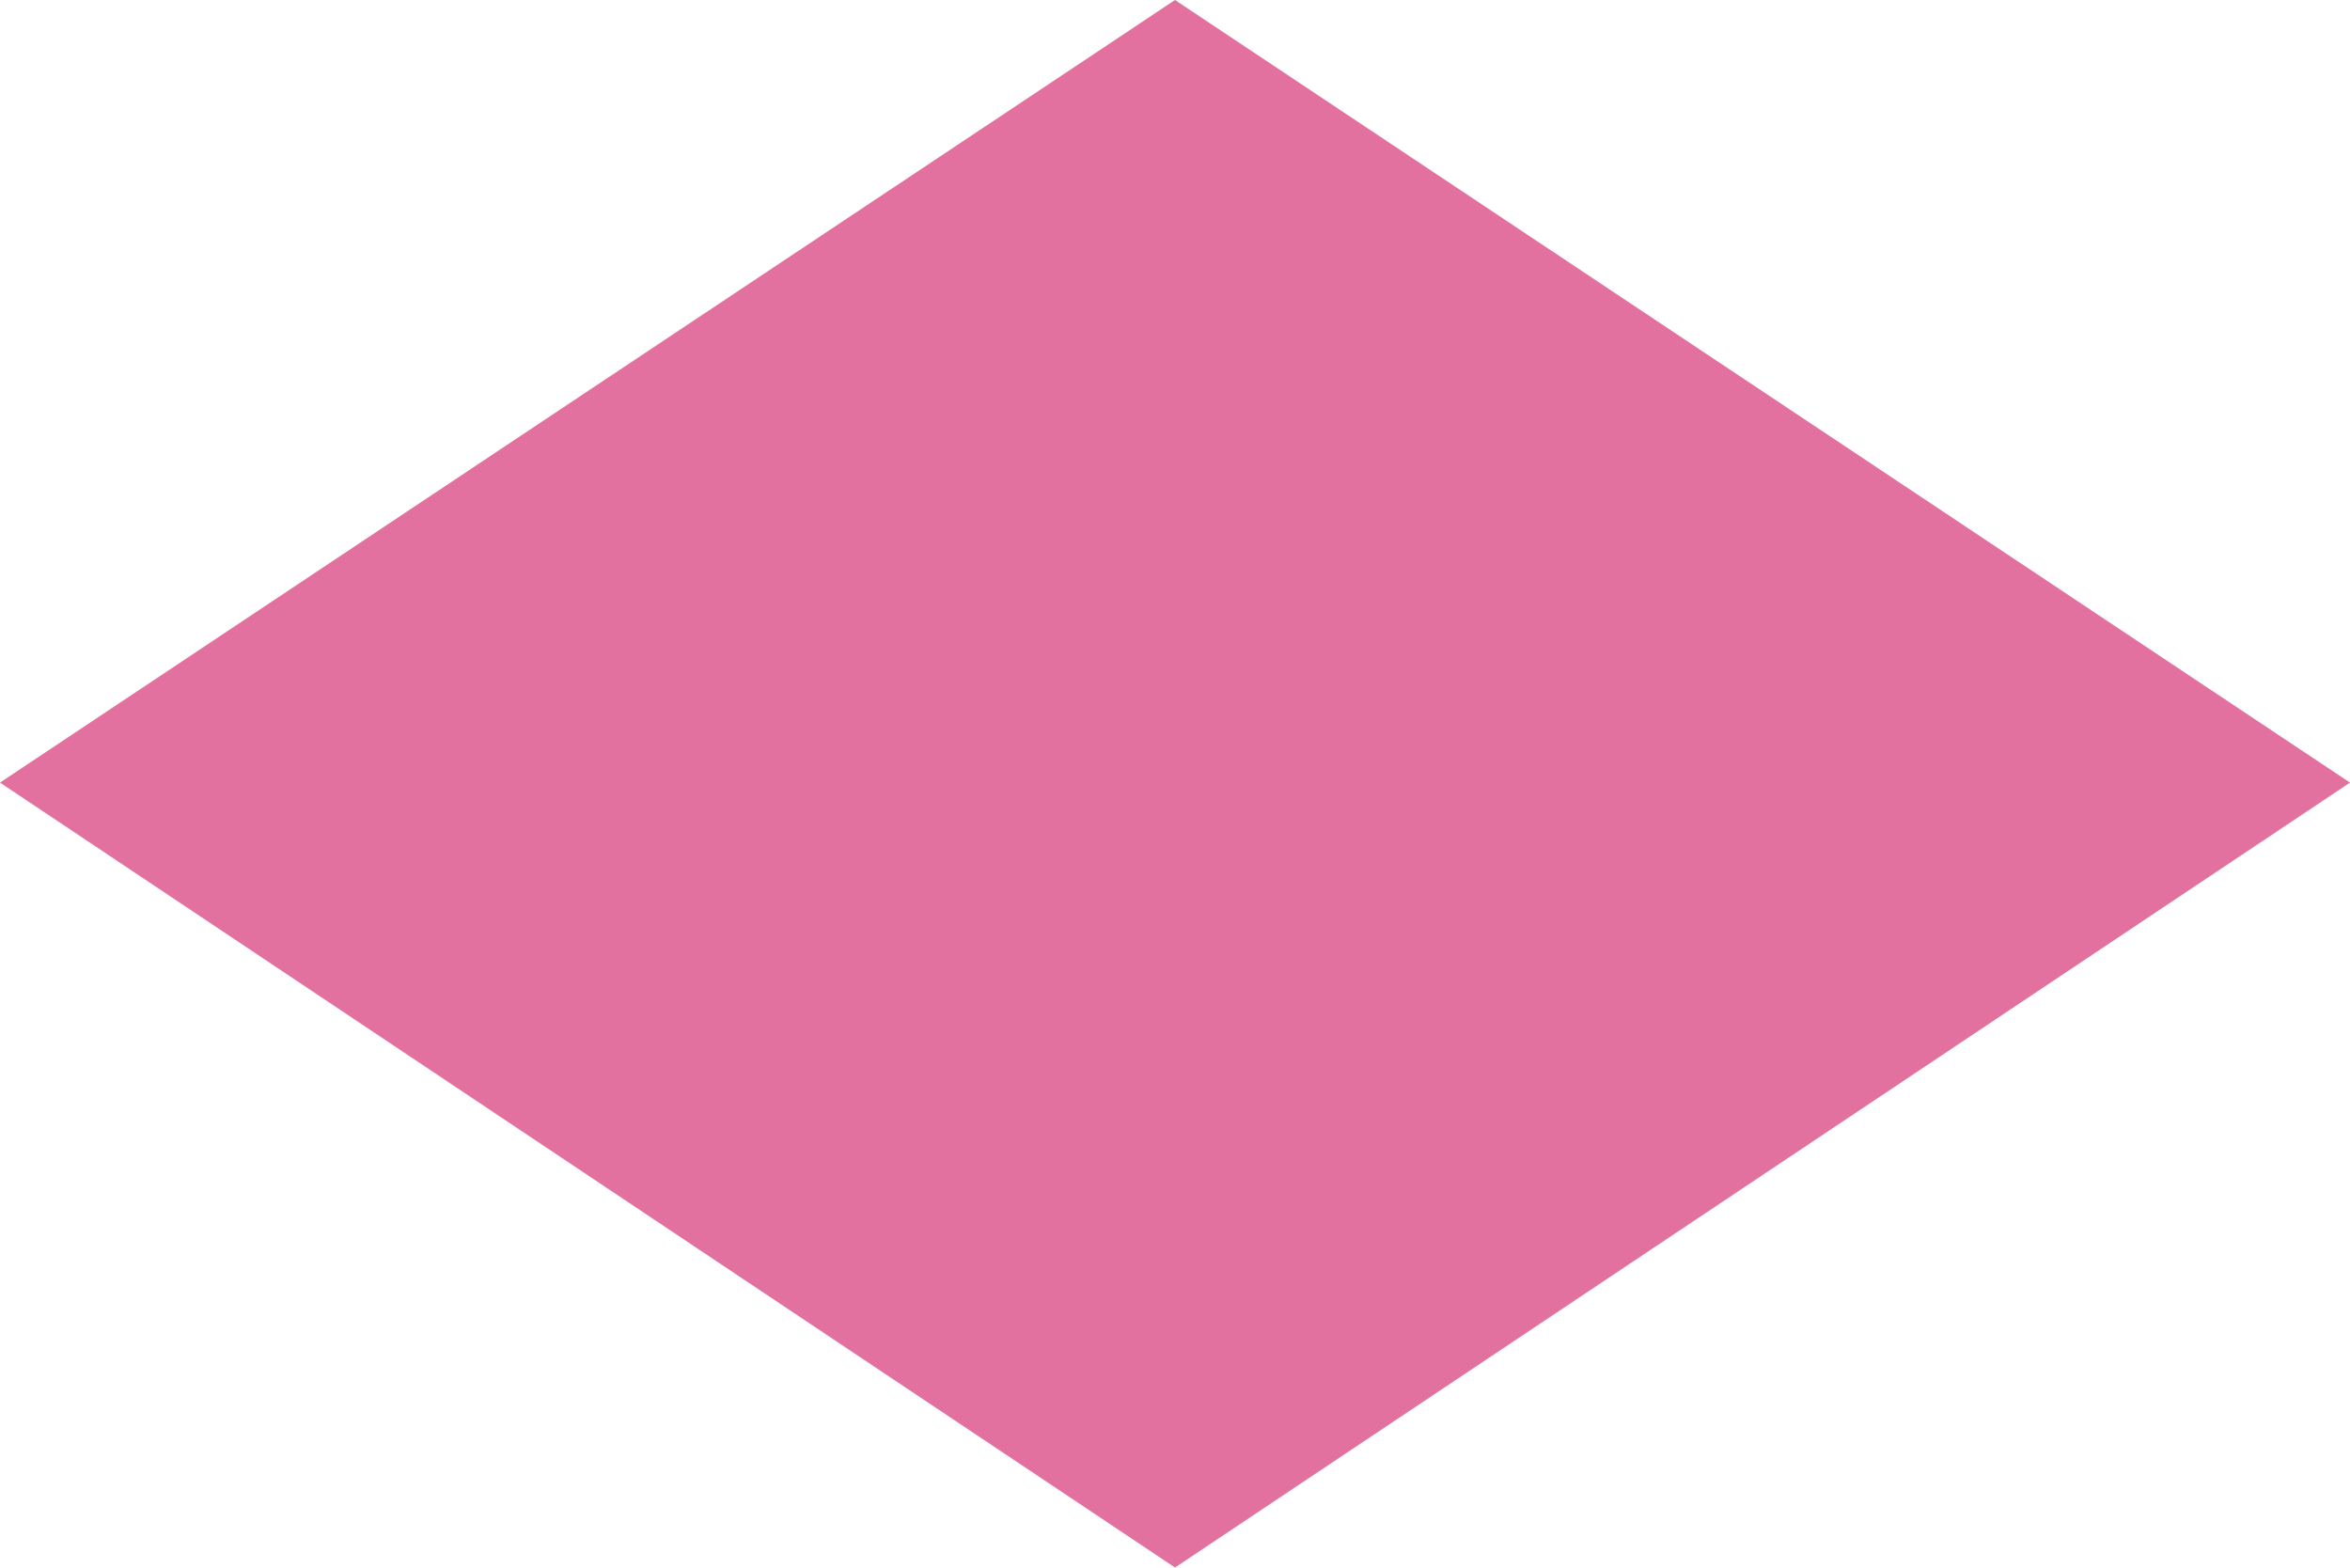 <?xml version="1.0" encoding="utf-8"?>
<svg version="1.1" xmlns="http://www.w3.org/2000/svg" xmlns:xlink="http://www.w3.org/1999/xlink" x="0px" y="0px"
	 viewBox="0 0 100 66.7" style="enable-background:new 0 0 100 66.7;" xml:space="preserve">
<style type="text/css">
	.rhombus-pink{fill:#e271a0;}
</style>
<polygon class="rhombus-pink" points="50,66.7 0,33.3 50,0 100,33.3 "/>
</svg>
